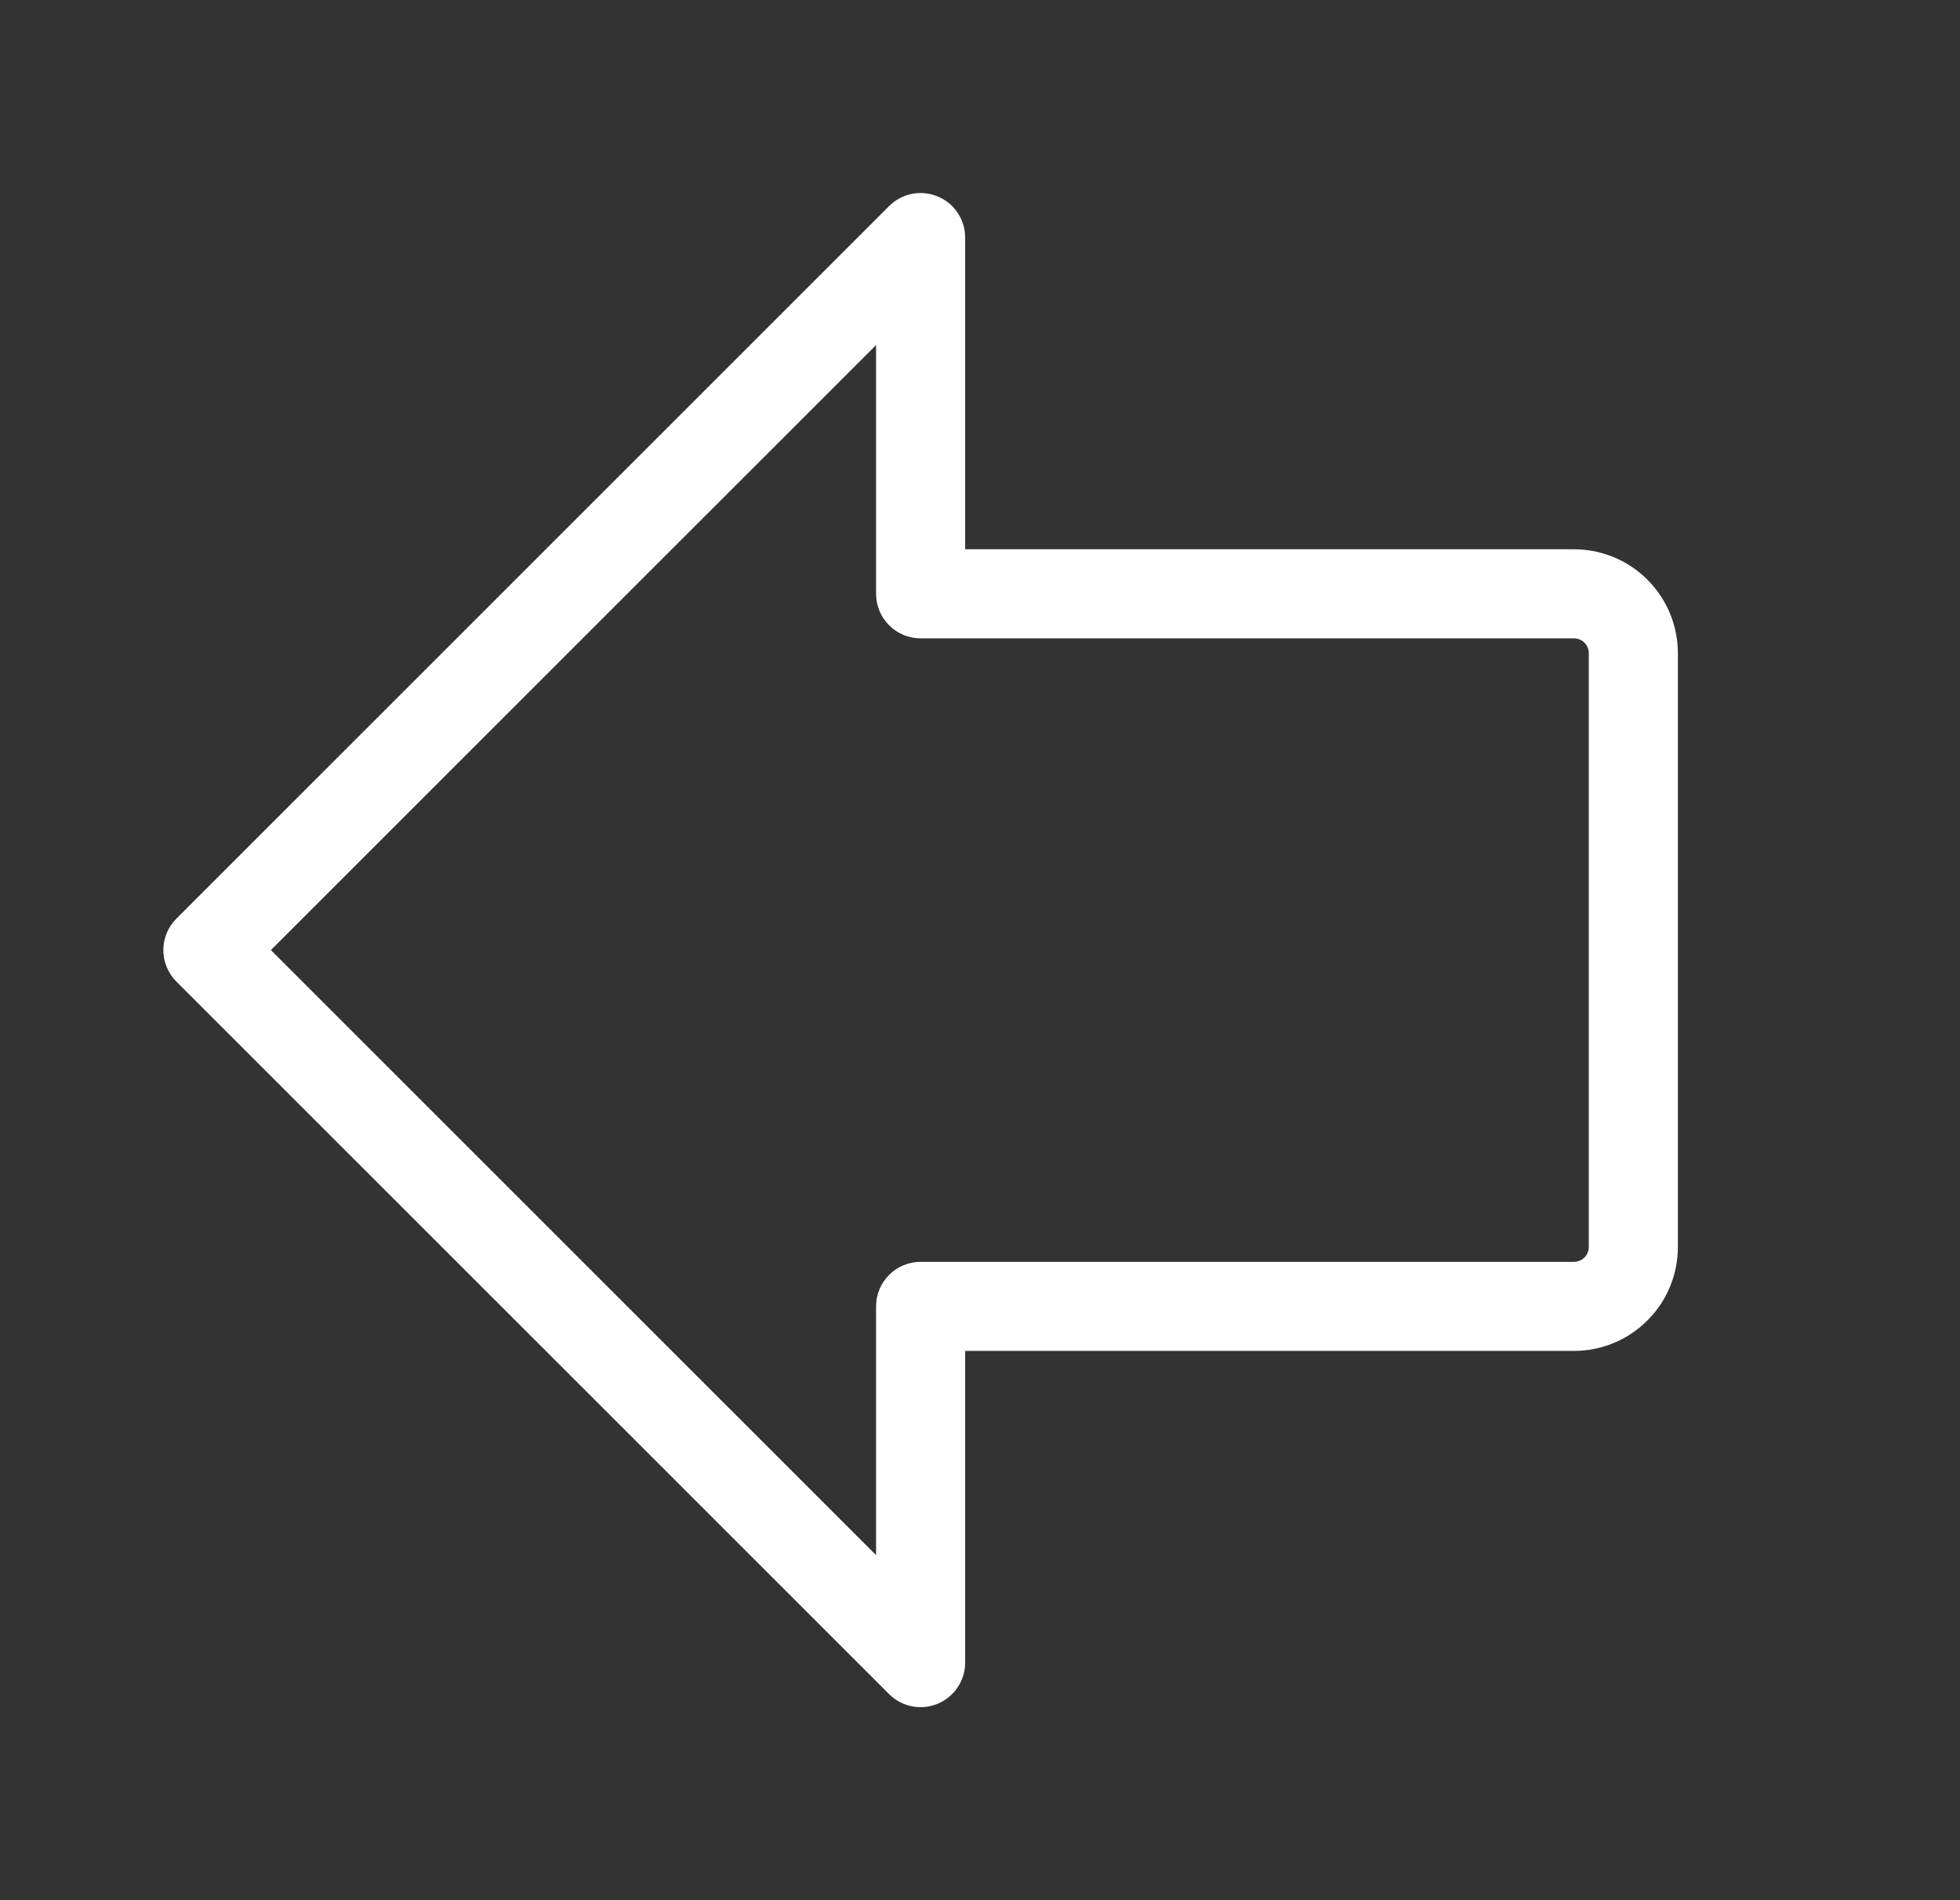 <svg width="33" height="32" viewBox="0 0 33 32" fill="none" xmlns="http://www.w3.org/2000/svg">
<rect x="0" y="0" width="33" height="32" fill="#333333" stroke="none"/>
<path d="M26.5 9.25H16.25V4C16.25 3.852 16.206 3.707 16.123 3.583C16.041 3.46 15.924 3.364 15.787 3.308C15.65 3.251 15.499 3.236 15.354 3.265C15.208 3.294 15.075 3.365 14.97 3.47L2.97 15.47C2.829 15.611 2.75 15.801 2.75 16C2.75 16.199 2.829 16.389 2.97 16.53L14.97 28.53C15.075 28.635 15.208 28.706 15.354 28.735C15.499 28.764 15.65 28.749 15.787 28.692C15.924 28.635 16.041 28.539 16.123 28.416C16.206 28.293 16.25 28.148 16.25 28V22.75H26.5C26.964 22.75 27.409 22.566 27.737 22.237C28.066 21.909 28.25 21.464 28.25 21V11C28.25 10.536 28.066 10.091 27.737 9.762C27.409 9.434 26.964 9.25 26.5 9.25ZM26.75 21C26.75 21.066 26.724 21.13 26.677 21.177C26.63 21.224 26.566 21.25 26.5 21.25H15.5C15.301 21.25 15.11 21.329 14.97 21.47C14.829 21.61 14.75 21.801 14.75 22V26.189L4.561 16L14.75 5.811V10C14.75 10.199 14.829 10.389 14.97 10.53C15.11 10.671 15.301 10.75 15.5 10.75H26.5C26.566 10.75 26.63 10.776 26.677 10.823C26.724 10.87 26.75 10.934 26.75 11V21Z" fill="white"/>
</svg>
